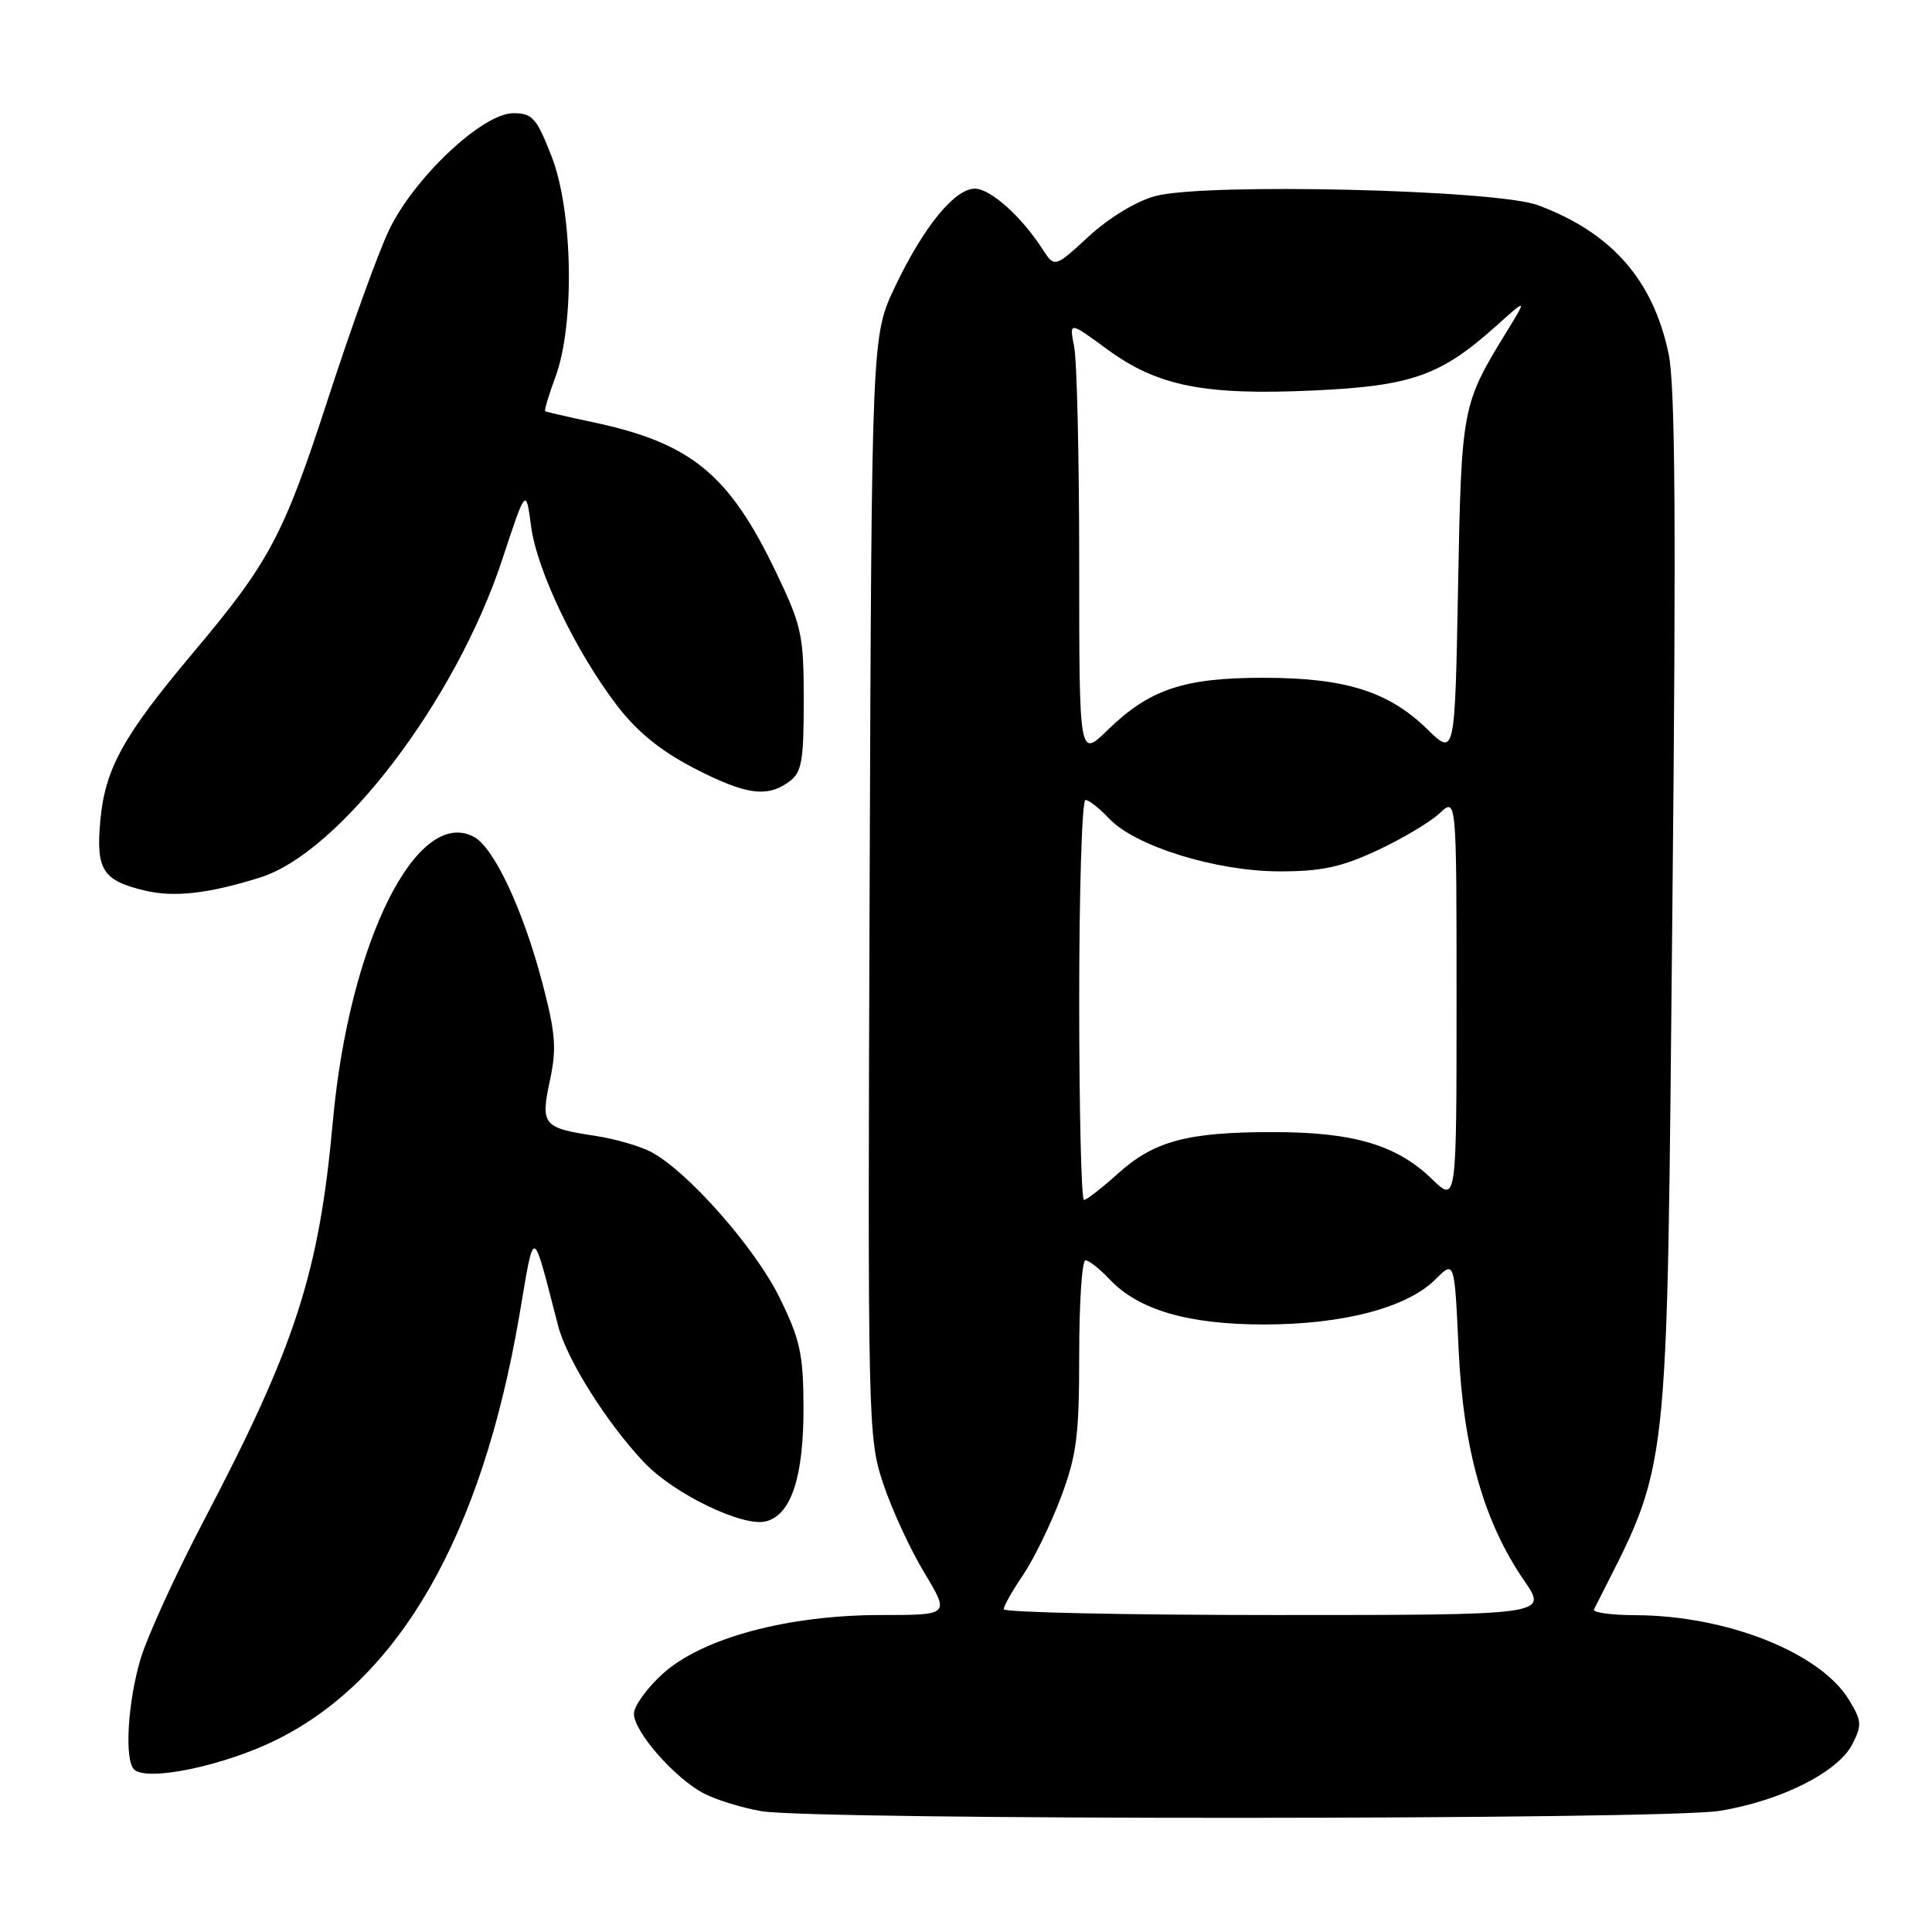 <?xml version="1.0" encoding="UTF-8" standalone="no"?>
<!DOCTYPE svg PUBLIC "-//W3C//DTD SVG 1.1//EN" "http://www.w3.org/Graphics/SVG/1.1/DTD/svg11.dtd" >
<svg xmlns="http://www.w3.org/2000/svg" xmlns:xlink="http://www.w3.org/1999/xlink" version="1.1" viewBox="0 0 256 256">
 <g >
 <path fill="currentColor"
d=" M 227.86 239.95 C 235.92 238.64 243.51 234.84 245.42 231.16 C 246.74 228.60 246.70 228.03 245.00 225.24 C 241.19 218.97 228.76 214.05 216.67 214.02 C 213.46 214.01 211.00 213.66 211.21 213.25 C 221.40 193.05 220.82 198.19 221.60 120.18 C 222.11 69.60 221.98 51.08 221.10 46.88 C 219.03 37.06 213.56 30.84 203.79 27.19 C 198.26 25.13 159.66 24.21 153.08 25.98 C 150.58 26.65 146.94 28.86 144.28 31.31 C 139.74 35.49 139.74 35.49 138.13 33.00 C 135.34 28.67 131.23 25.00 129.17 25.00 C 126.49 25.00 122.35 30.10 118.59 38.00 C 115.50 44.50 115.50 44.50 115.23 117.44 C 114.97 188.78 115.01 190.51 117.02 196.56 C 118.15 199.97 120.60 205.28 122.47 208.38 C 125.85 214.00 125.85 214.00 116.75 214.00 C 104.38 214.00 93.07 217.04 87.83 221.77 C 85.72 223.68 84.00 226.06 84.00 227.08 C 84.00 229.47 89.44 235.66 93.30 237.66 C 94.95 238.51 98.37 239.56 100.90 239.99 C 108.00 241.19 220.43 241.16 227.86 239.95 Z  M 36.60 230.55 C 52.92 222.48 63.80 203.51 68.79 174.45 C 70.88 162.28 70.44 162.17 73.95 175.66 C 75.11 180.15 80.38 188.52 85.36 193.79 C 89.27 197.93 98.42 202.36 101.48 201.59 C 104.84 200.75 106.50 195.68 106.47 186.41 C 106.44 179.39 106.02 177.48 103.27 171.89 C 100.00 165.25 91.01 155.09 86.20 152.60 C 84.70 151.83 81.42 150.89 78.90 150.51 C 71.94 149.46 71.61 149.07 72.86 143.20 C 73.77 138.96 73.62 136.93 71.90 130.38 C 69.35 120.62 65.47 112.32 62.80 110.89 C 55.22 106.84 46.26 124.89 44.11 148.54 C 42.29 168.66 39.20 178.23 27.00 201.50 C 23.25 208.65 19.47 216.94 18.59 219.93 C 16.92 225.65 16.48 233.13 17.75 234.44 C 19.39 236.12 29.59 234.01 36.60 230.55 Z  M 34.50 116.26 C 45.05 112.94 60.36 92.84 66.52 74.23 C 69.69 64.62 69.69 64.62 70.37 69.72 C 71.15 75.62 76.27 86.30 81.76 93.49 C 84.38 96.92 87.52 99.48 91.87 101.74 C 98.79 105.32 101.62 105.73 104.56 103.58 C 106.24 102.35 106.50 100.91 106.50 92.83 C 106.50 84.18 106.24 82.95 102.89 75.95 C 96.62 62.82 91.60 58.70 78.50 55.93 C 75.20 55.23 72.38 54.58 72.24 54.49 C 72.10 54.39 72.71 52.33 73.61 49.91 C 76.17 42.99 75.91 27.98 73.10 20.75 C 71.10 15.62 70.55 15.00 68.01 15.00 C 63.93 15.00 54.80 23.61 51.51 30.57 C 50.09 33.56 46.48 43.56 43.48 52.79 C 37.57 70.98 35.75 74.41 25.58 86.50 C 16.30 97.54 13.91 101.87 13.29 108.78 C 12.70 115.28 13.61 116.69 19.26 118.02 C 23.11 118.93 27.68 118.41 34.50 116.26 Z  M 133.00 213.23 C 133.00 212.81 134.15 210.77 135.56 208.70 C 136.96 206.63 139.21 202.02 140.56 198.45 C 142.67 192.83 143.00 190.27 143.00 179.48 C 143.00 172.61 143.37 167.00 143.83 167.00 C 144.28 167.00 145.70 168.11 146.98 169.47 C 150.82 173.57 157.40 175.50 167.50 175.50 C 177.99 175.50 186.46 173.27 190.21 169.52 C 192.73 167.00 192.73 167.00 193.27 178.75 C 193.89 192.05 196.61 201.67 201.98 209.47 C 205.10 214.00 205.10 214.00 169.05 214.00 C 149.22 214.00 133.00 213.65 133.00 213.23 Z  M 143.00 132.50 C 143.00 117.92 143.37 106.00 143.83 106.00 C 144.28 106.00 145.69 107.11 146.97 108.47 C 150.39 112.11 161.13 115.45 169.50 115.46 C 175.08 115.47 177.71 114.91 182.50 112.68 C 185.80 111.14 189.51 108.93 190.75 107.77 C 193.00 105.65 193.00 105.65 193.00 132.52 C 193.00 159.39 193.00 159.39 189.75 156.24 C 185.06 151.69 179.32 150.00 168.62 150.01 C 157.27 150.01 152.90 151.19 148.06 155.57 C 145.97 157.45 143.97 159.00 143.63 159.00 C 143.28 159.00 143.00 147.07 143.00 132.50 Z  M 143.00 74.83 C 143.00 60.76 142.70 47.75 142.33 45.92 C 141.67 42.59 141.67 42.59 146.69 46.27 C 153.37 51.17 159.55 52.41 174.09 51.74 C 187.05 51.14 190.89 49.78 198.23 43.21 C 202.37 39.50 202.37 39.50 199.61 44.00 C 193.70 53.64 193.65 53.93 193.20 77.85 C 192.78 100.19 192.78 100.19 189.14 96.64 C 184.00 91.62 178.29 89.82 167.45 89.81 C 156.88 89.80 152.31 91.33 146.75 96.75 C 143.00 100.41 143.00 100.41 143.00 74.83 Z "/>
</g>
</svg>